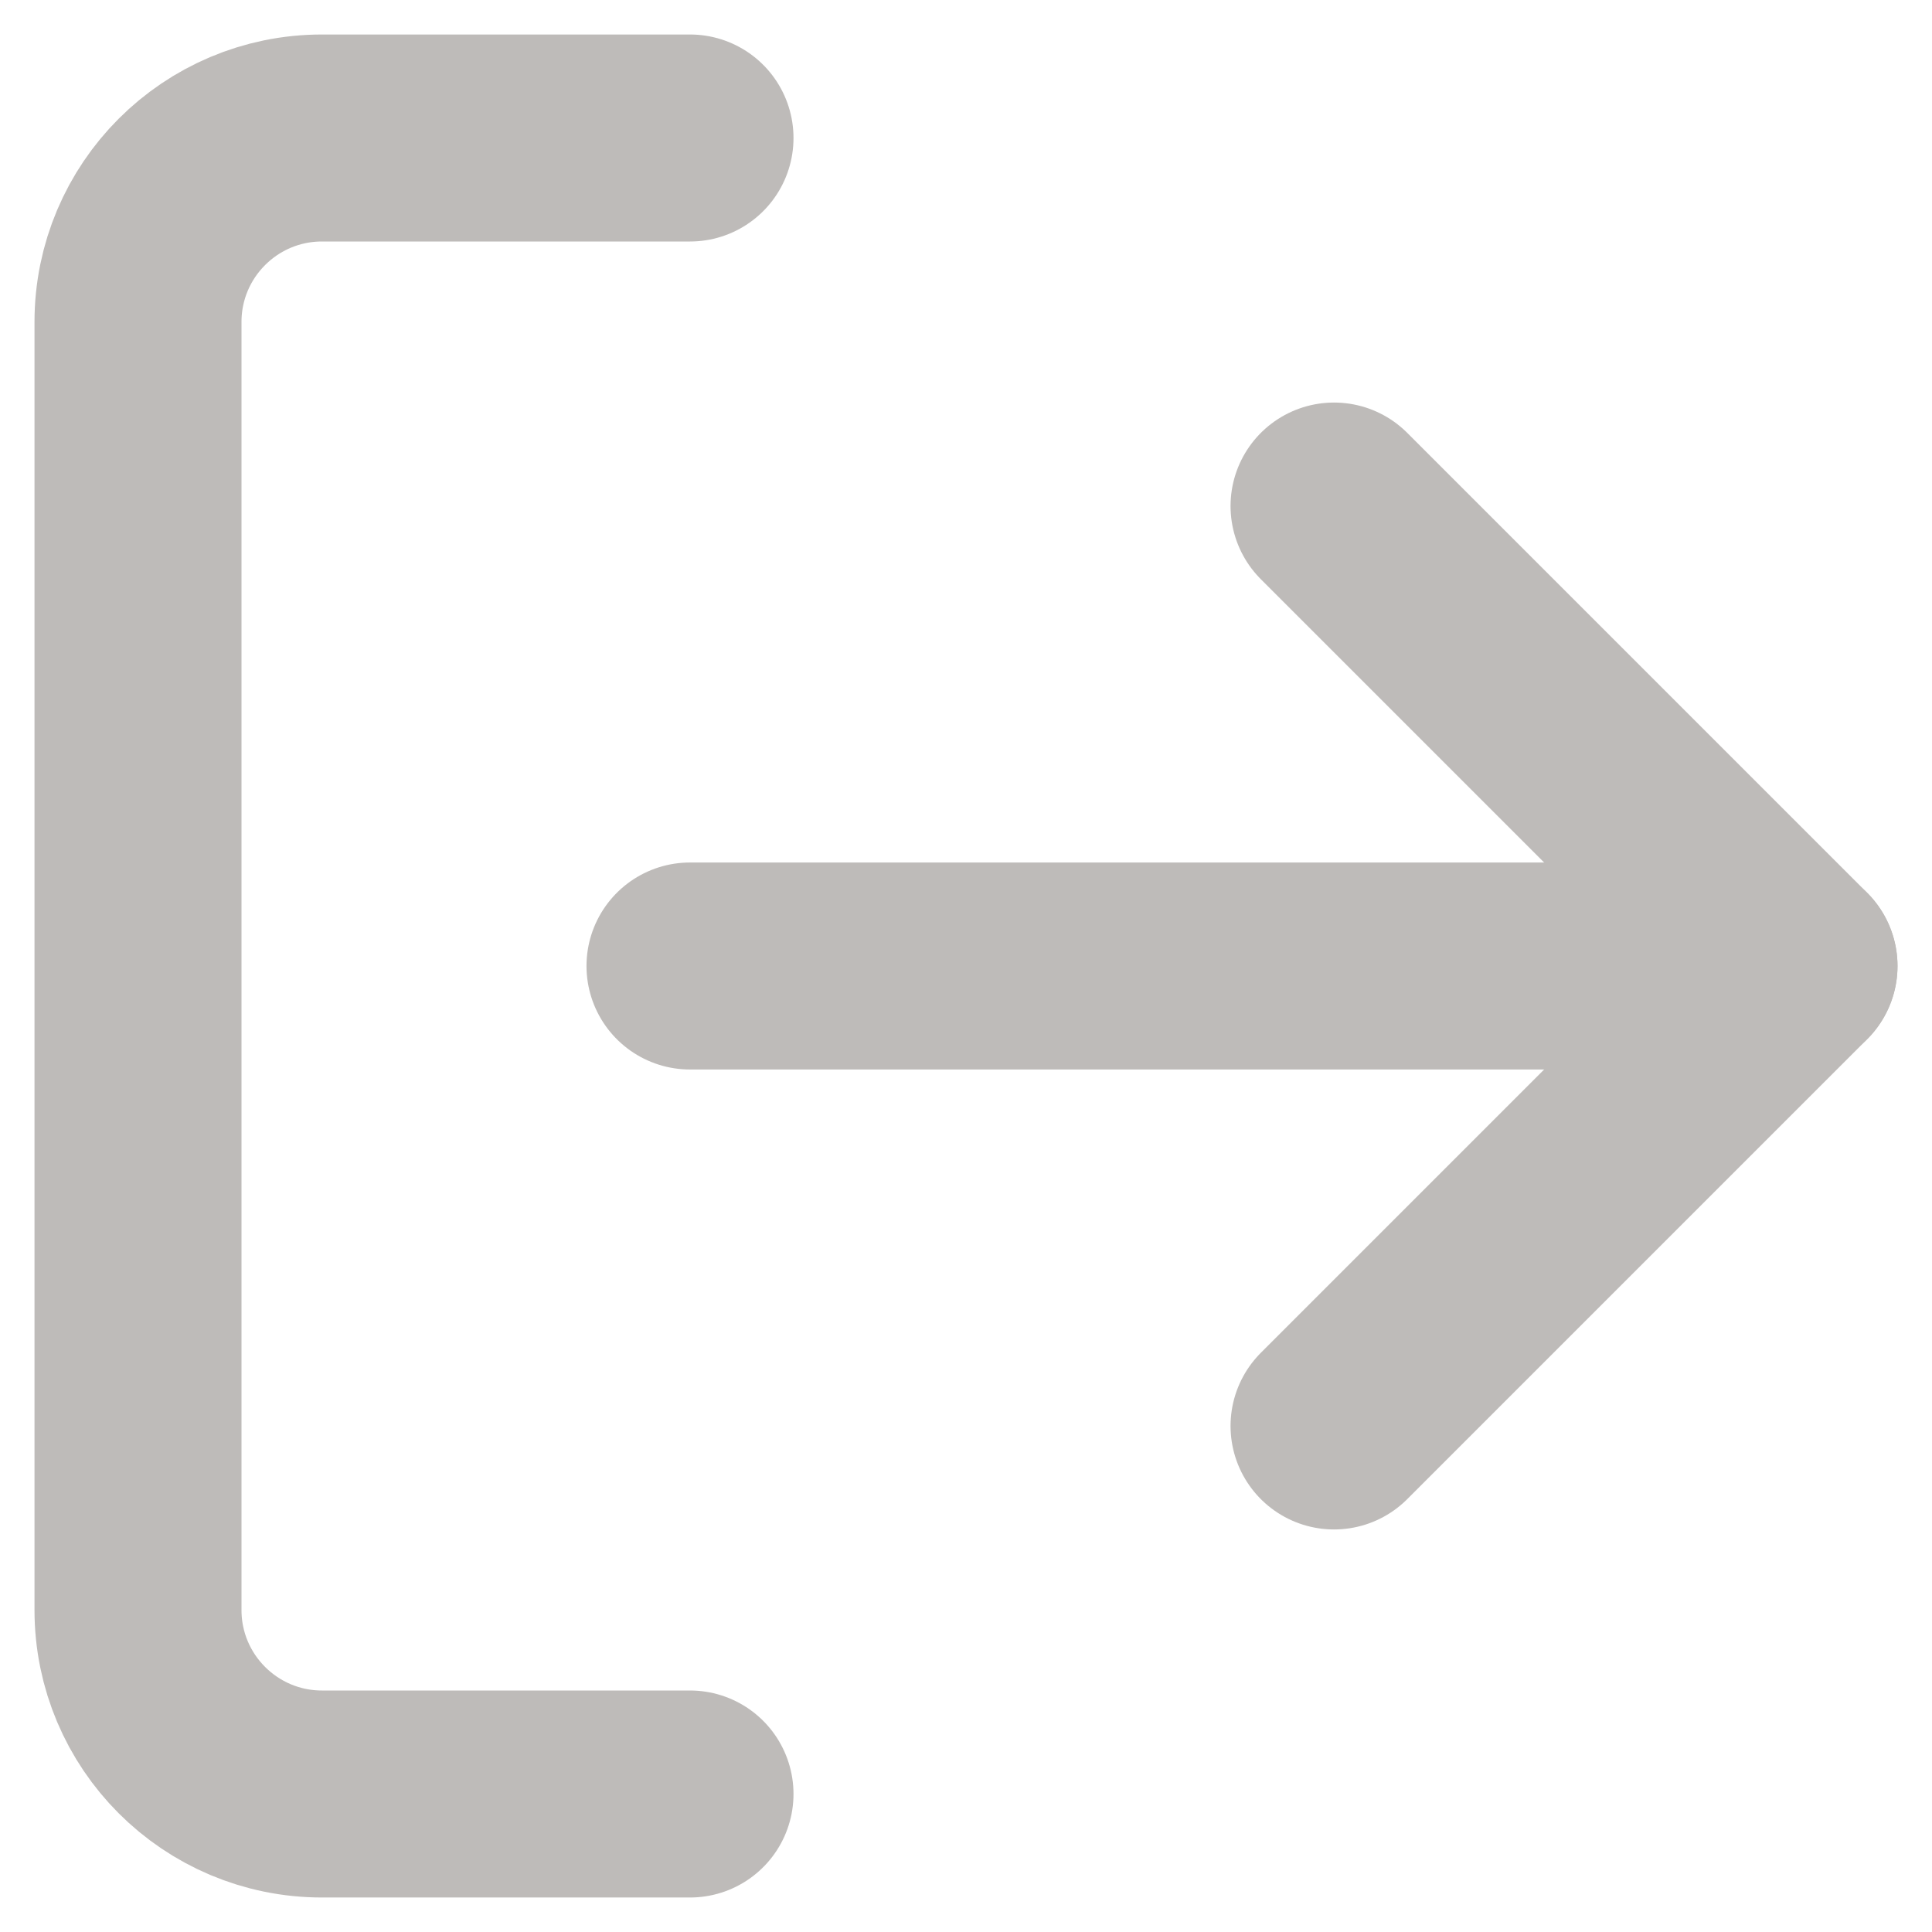 <?xml version="1.0" encoding="UTF-8"?>
<svg width="14px" height="14px" viewBox="0 0 14 14" version="1.1" xmlns="http://www.w3.org/2000/svg" xmlns:xlink="http://www.w3.org/1999/xlink">
    <!-- Generator: sketchtool 48.2 (47327) - http://www.bohemiancoding.com/sketch -->
    <title>1206199C-FDB9-461B-A046-EBC378D0AC04@1x</title>
    <desc>Created with sketchtool.</desc>
    <defs></defs>
    <g id="03-Рестораны__Main1__States" stroke="none" stroke-width="1" fill="none" fill-rule="evenodd" transform="translate(-1115, -15)" stroke-linecap="round" stroke-linejoin="round">
        <g id="Header" stroke="#BEBBB9" stroke-width="1.5">
            <g id="Group-23" transform="translate(0, 1)">
                <g id="Group-3" transform="translate(1008, 10)">
                    <g id="log-out" transform="translate(108, 5)">
                        <path d="M4,12 L1.333,12 C0.597,12 0,11.403 0,10.667 L0,1.333 C0,0.597 0.597,0 1.333,0 L4,0" id="Shape"></path>
                        <polyline id="Shape" points="8.667 9.333 12 6 8.667 2.667"></polyline>
                        <path d="M12,6 L4,6" id="Shape"></path>
                    </g>
                </g>
            </g>
        </g>
    </g>
</svg>